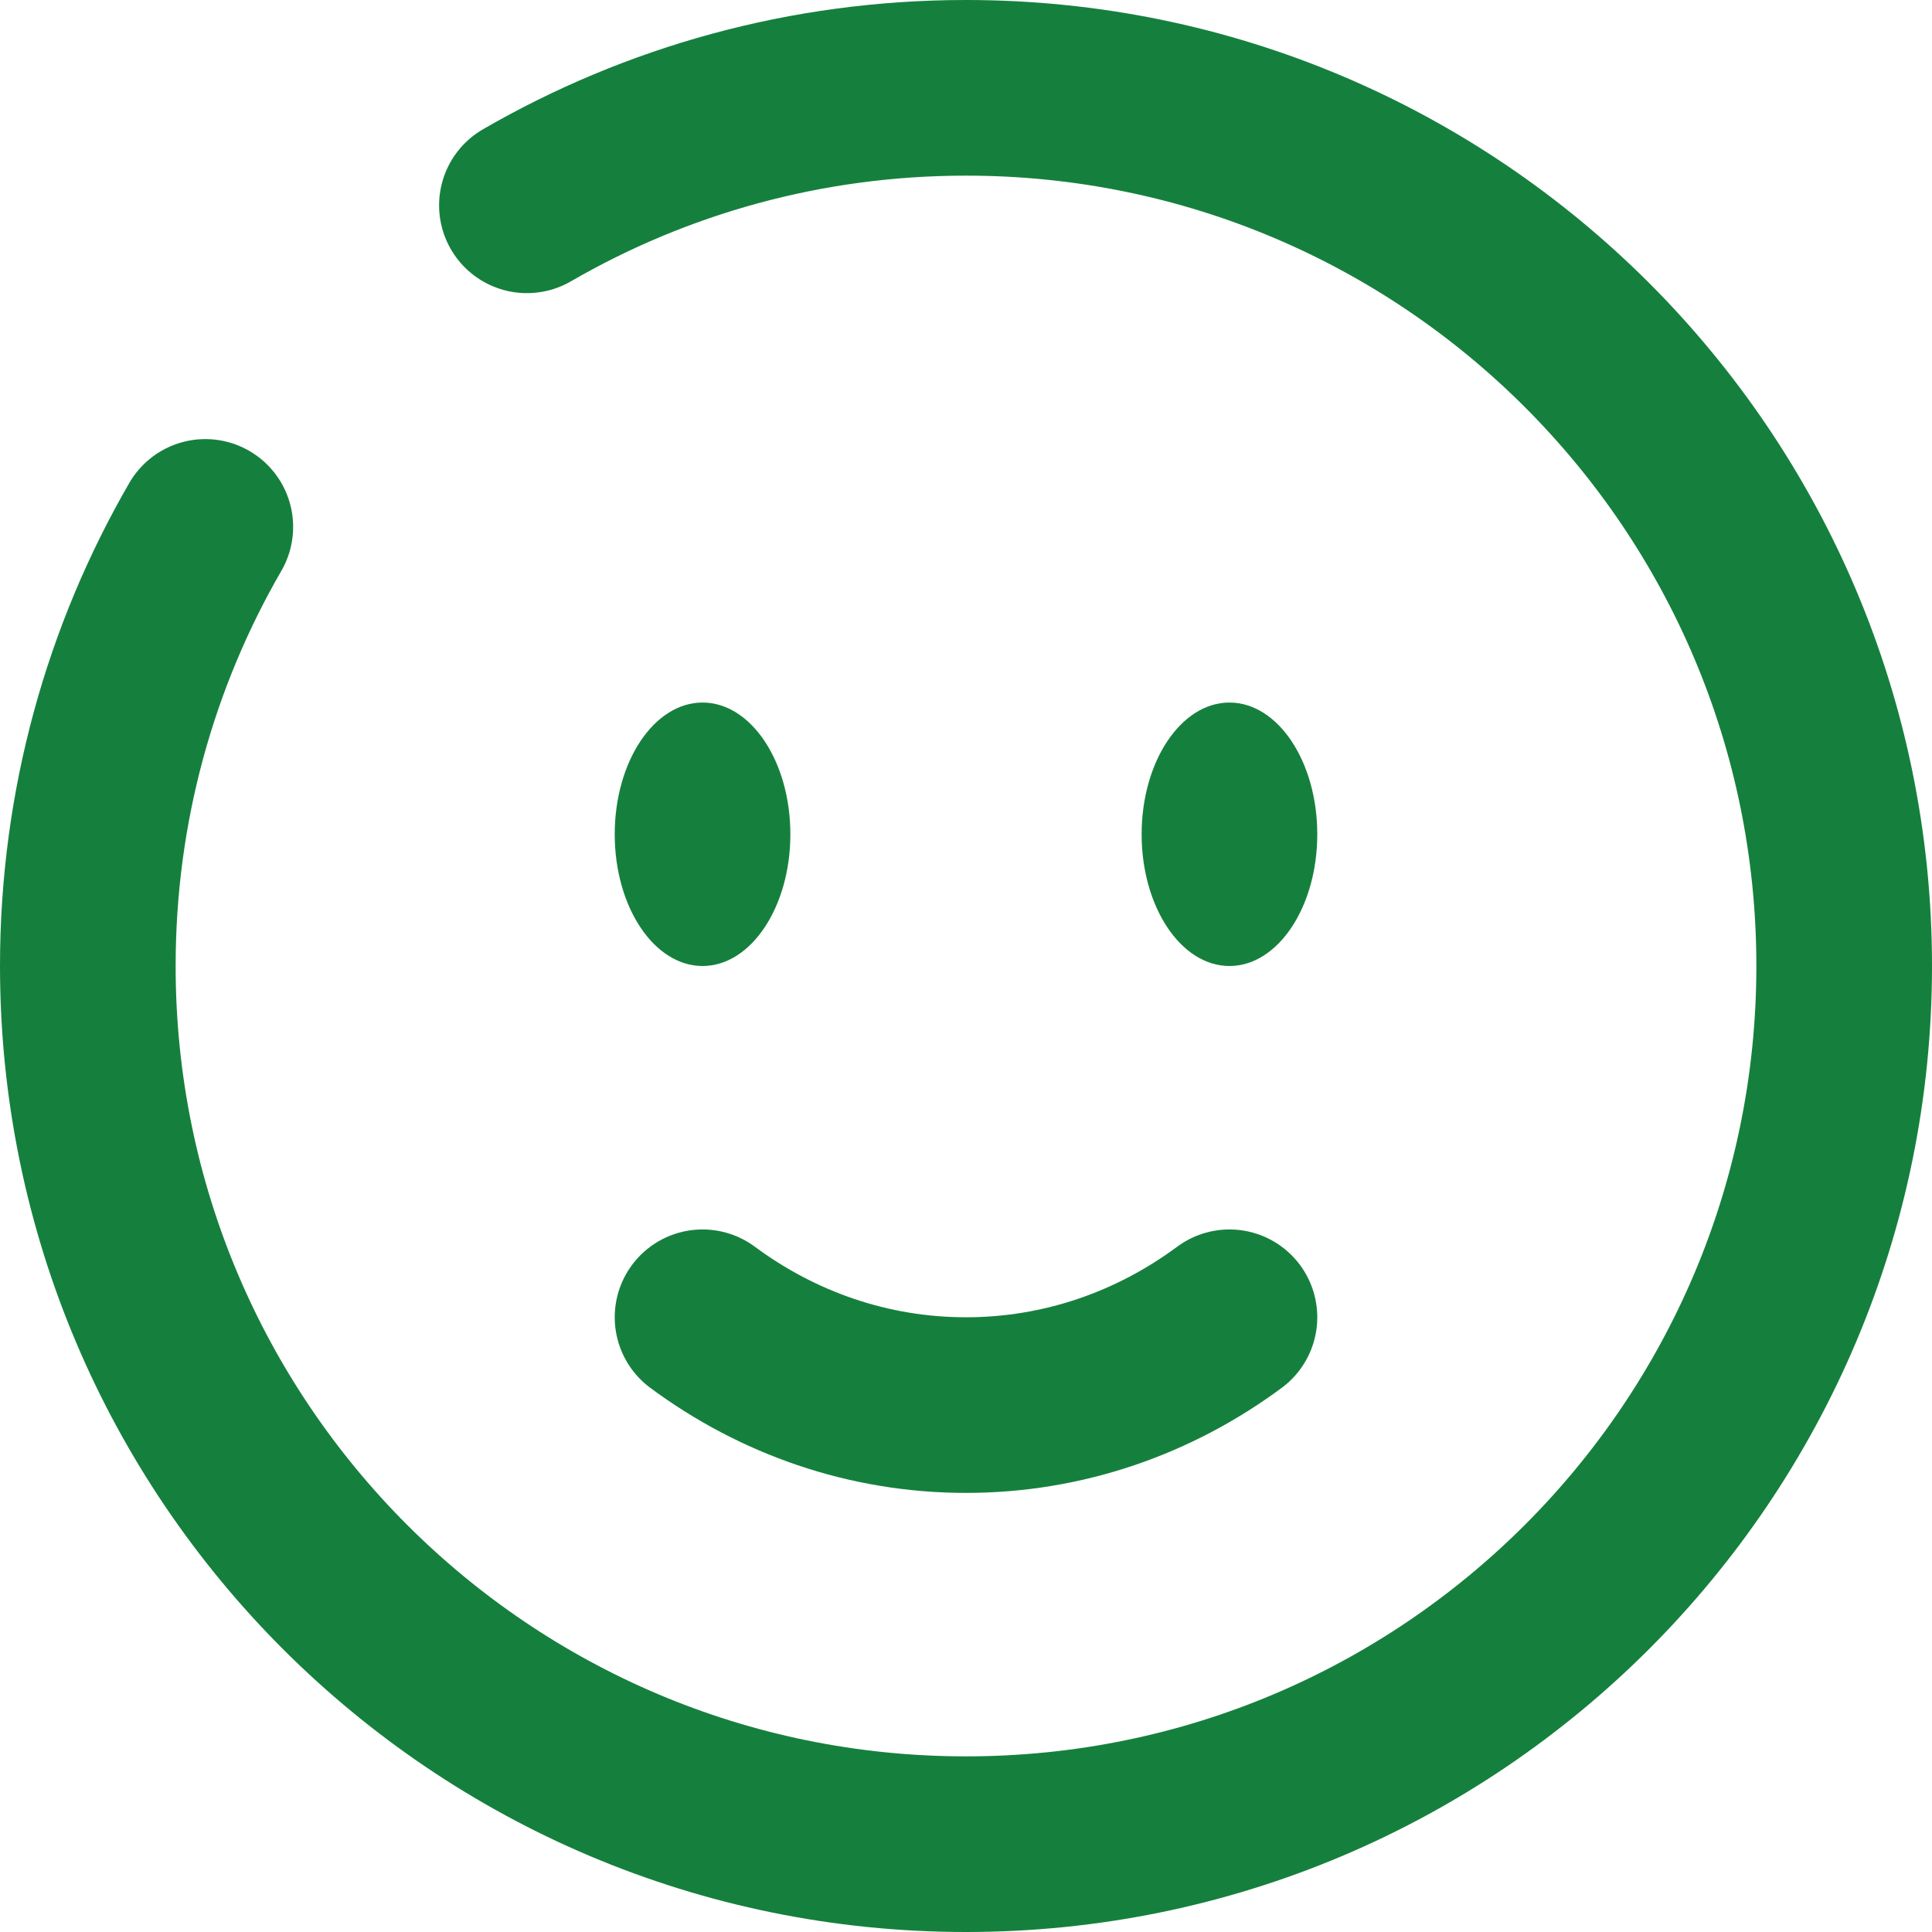 <svg width="22" height="22" viewBox="0 0 22 22" fill="none" xmlns="http://www.w3.org/2000/svg">
<path d="M8 15C8.85 15.63 9.885 16 11 16C12.115 16 13.15 15.63 14 15" stroke="#15803D" stroke-width="2" stroke-linecap="round"/>
<path d="M15 9.5C15 10.328 14.552 11 14 11C13.448 11 13 10.328 13 9.5C13 8.672 13.448 8 14 8C14.552 8 15 8.672 15 9.5Z" fill="#15803D"/>
<path d="M8 11C8.552 11 9 10.328 9 9.5C9 8.672 8.552 8 8 8C7.448 8 7 8.672 7 9.5C7 10.328 7.448 11 8 11Z" fill="#15803D"/>
<path d="M6 2.338C7.471 1.487 9.179 1 11 1C16.523 1 21 5.477 21 11C21 16.523 16.523 21 11 21C5.477 21 1 16.523 1 11C1 9.179 1.487 7.471 2.338 6" stroke="#15803D" stroke-width="2" stroke-linecap="round"/>
</svg>
